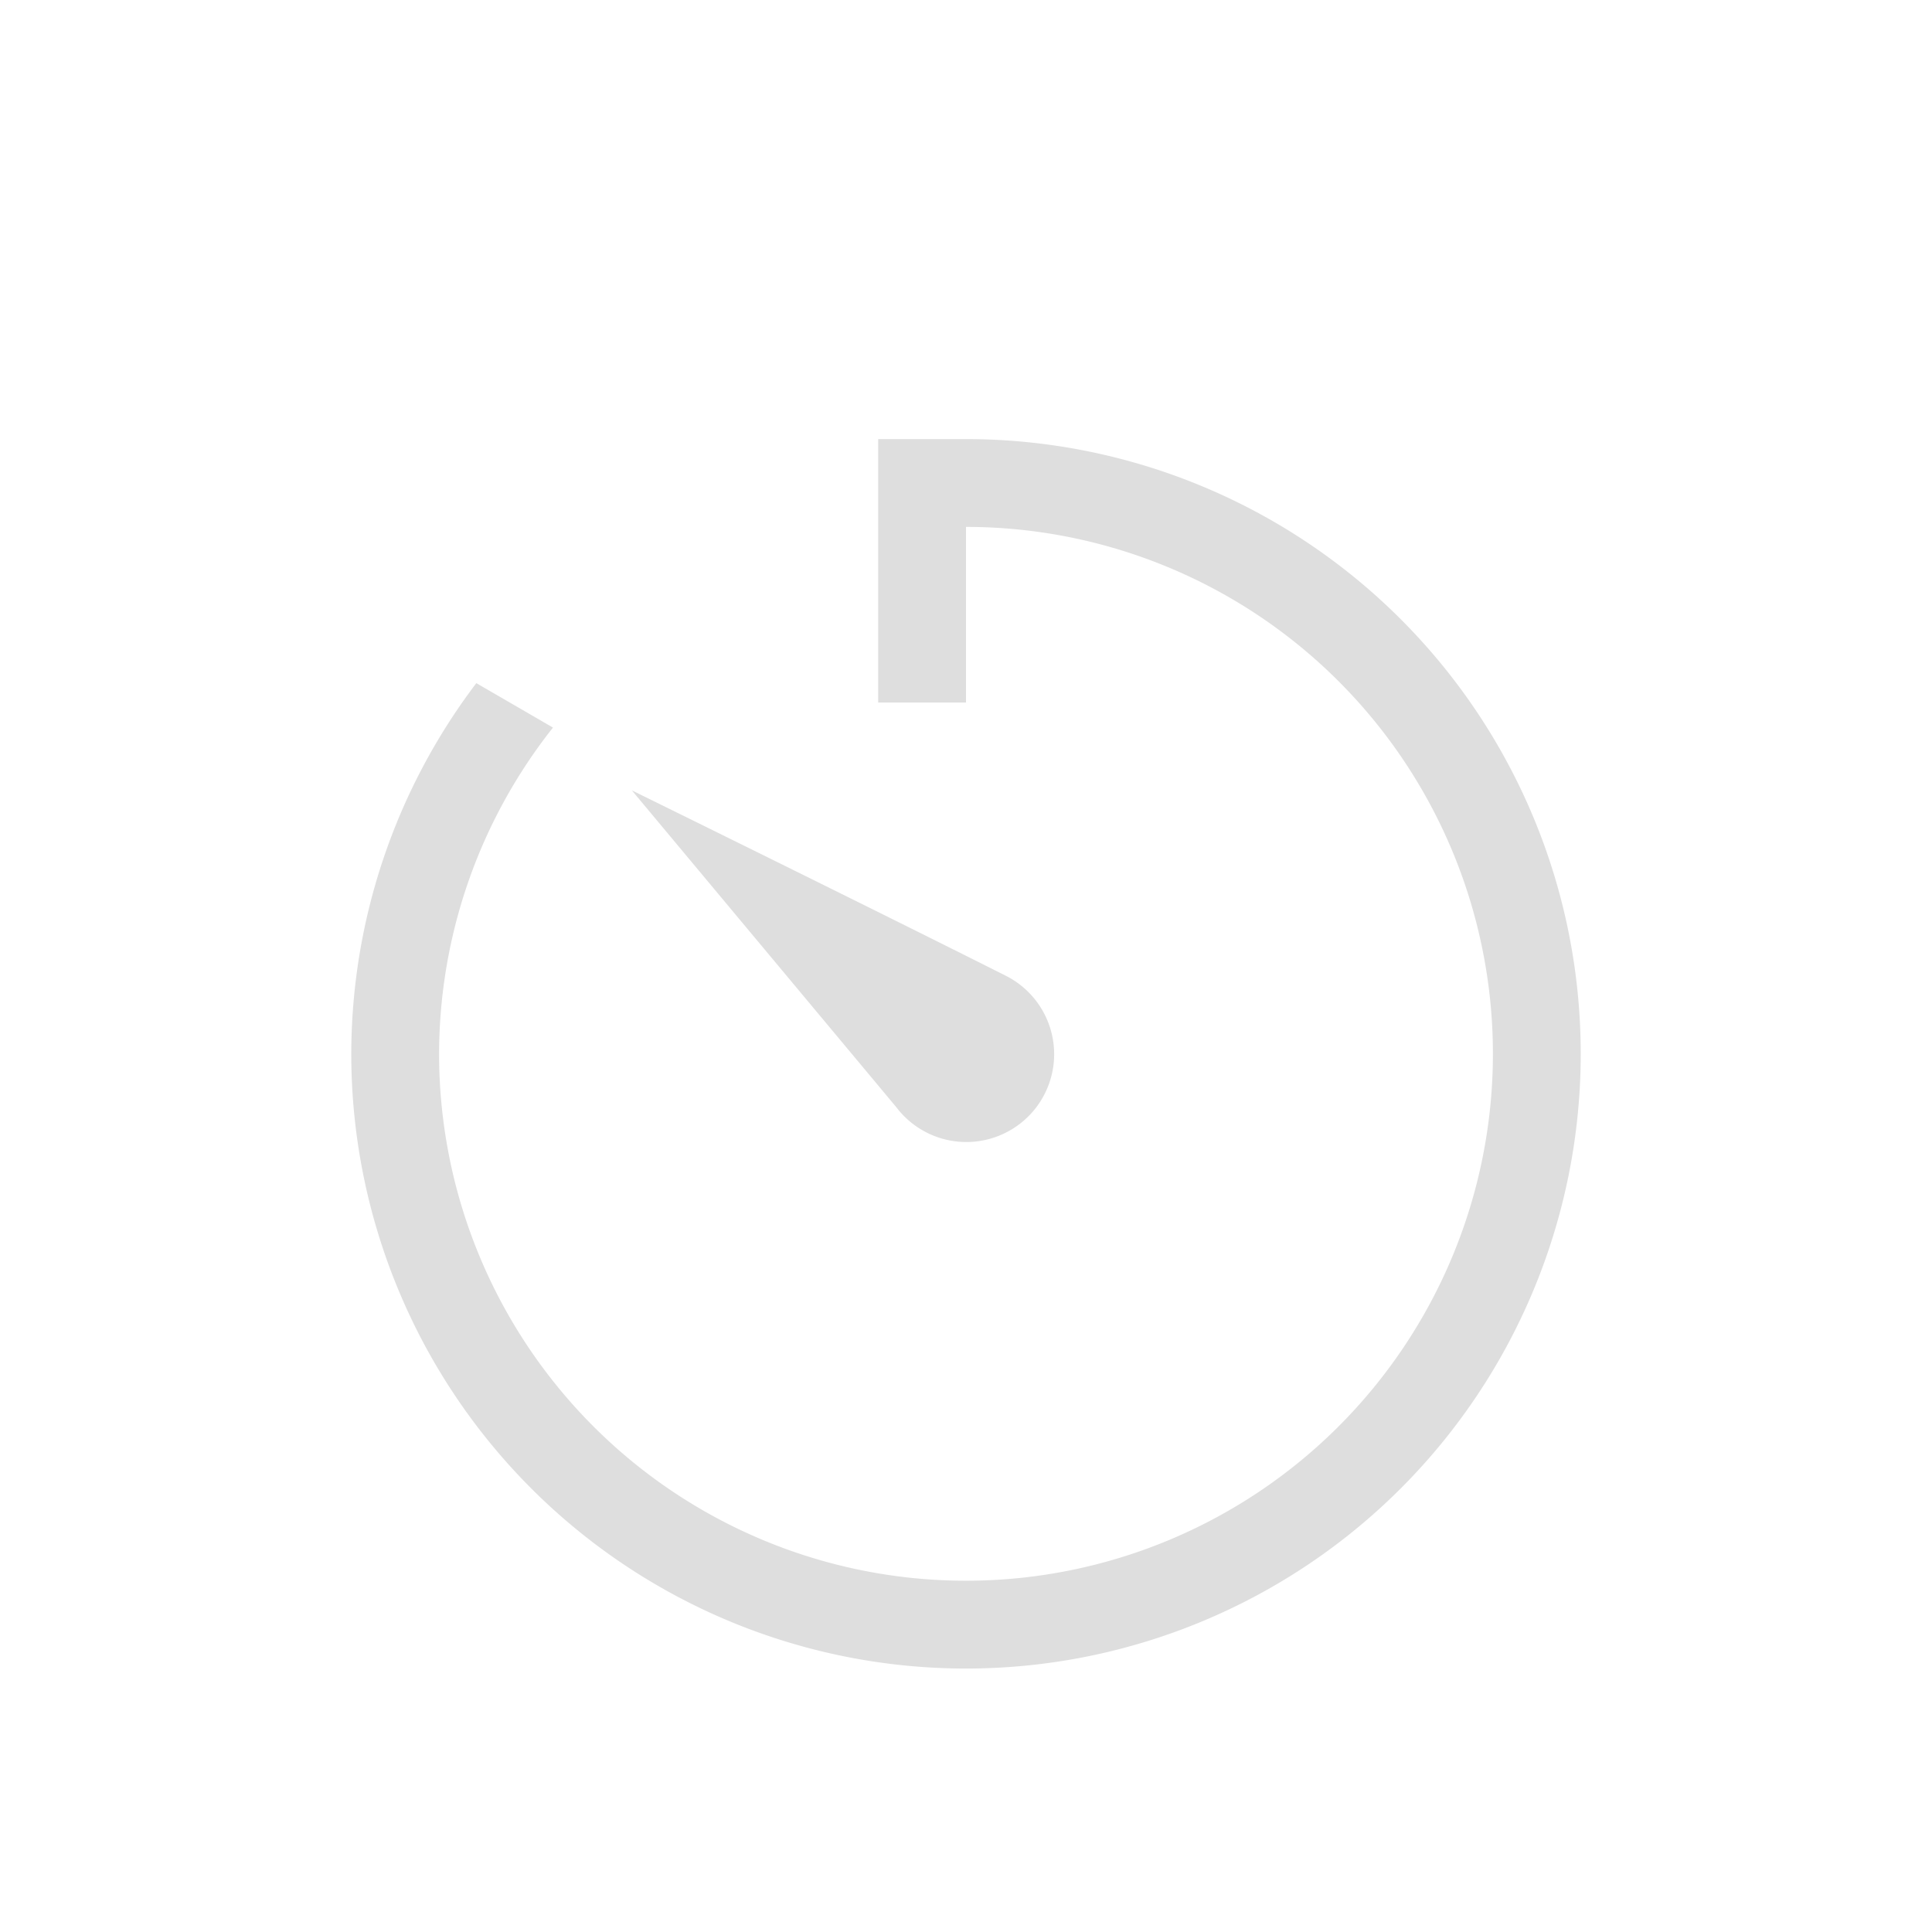 <svg xmlns="http://www.w3.org/2000/svg" width="16" height="16" viewBox="-3 -3 22 22">
<path fill="#dedede" d="M7 2v3h1V3a6 6 0 1 1-6 6 6 6 0 0 1 1.297-3.715l-.873-.506A7 7 0 0 0 1 9a7 7 0 1 0 7-7zM4.195 6l3.01 3.606a1 1 0 1 0 1.238-1.5C7.046 7.402 4.195 6 4.195 6" color="#000" style="isolation:auto;mix-blend-mode:normal"/>
</svg>
